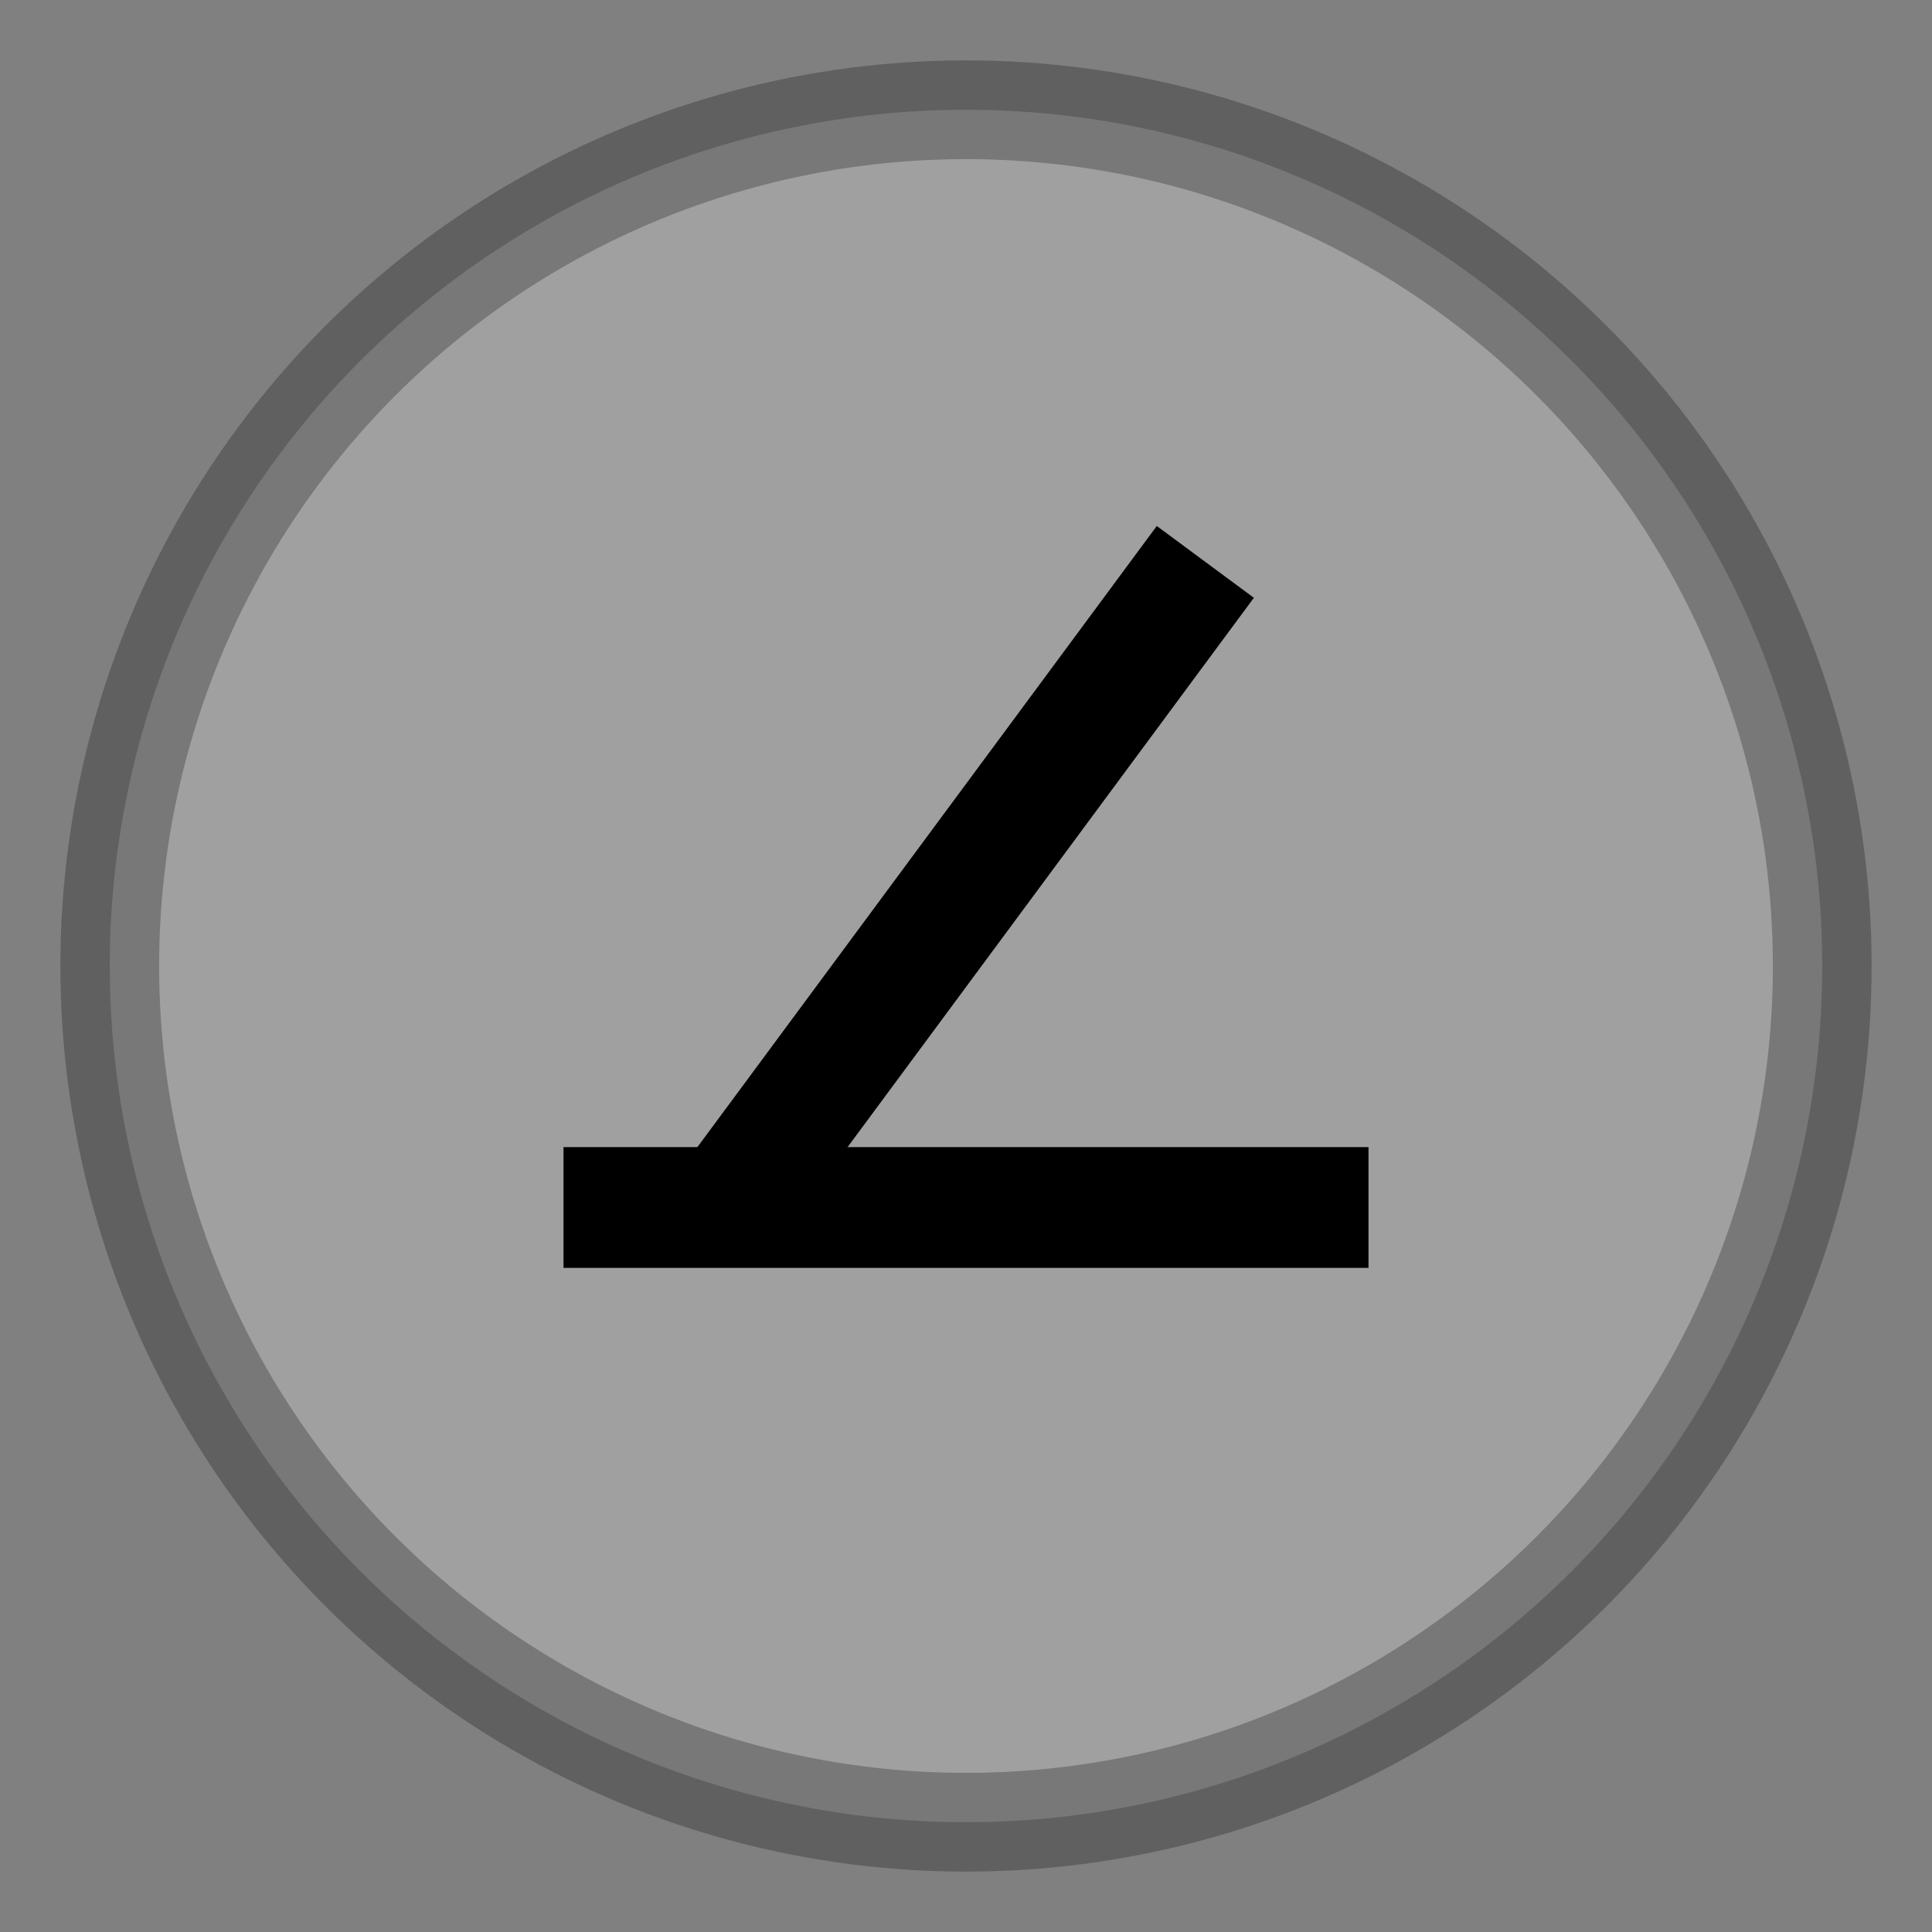 <?xml version="1.0" encoding="UTF-8" standalone="no"?>
<!-- Generator: Adobe Illustrator 15.0.2, SVG Export Plug-In . SVG Version: 6.00 Build 0)  -->

<svg
   xmlns:dc="http://purl.org/dc/elements/1.1/"
   xmlns:cc="http://creativecommons.org/ns#"
   xmlns:rdf="http://www.w3.org/1999/02/22-rdf-syntax-ns#"
   xmlns:svg="http://www.w3.org/2000/svg"
   xmlns="http://www.w3.org/2000/svg"
   xmlns:sodipodi="http://sodipodi.sourceforge.net/DTD/sodipodi-0.dtd"
   xmlns:inkscape="http://www.inkscape.org/namespaces/inkscape"
   version="1.1"
   id="Vrstva_3"
   x="0px"
   y="0px"
   width="48px"
   height="48px"
   viewBox="0 0 48 48"
   enable-background="new 0 0 48 48"
   xml:space="preserve"
   sodipodi:docname="bunker_mortar.svg"
   inkscape:version="0.92.1 r"><rect x="0" y="0" width="48" height="48" fill="#808080" stroke="none"/><defs
     id="defs11" /><sodipodi:namedview
     pagecolor="#ffffff"
     bordercolor="#666666"
     borderopacity="1"
     objecttolerance="10"
     gridtolerance="10"
     guidetolerance="10"
     inkscape:pageopacity="0"
     inkscape:pageshadow="2"
     inkscape:window-width="958"
     inkscape:window-height="1027"
     id="namedview9"
     showgrid="false"
     inkscape:zoom="6.9532167"
     inkscape:cx="2.6231649"
     inkscape:cy="32.426752"
     inkscape:window-x="0"
     inkscape:window-y="0"
     inkscape:window-maximized="0"
     inkscape:current-layer="g4574" /><g
     id="g4561"
     transform="translate(-0.174)" /><g
     id="g4574"
     transform="translate(2.1731218e-7,1.202)"><circle
       r="21.273"
       style="color:#000000;overflow:visible;opacity:0.25;fill:#ffffff;fill-opacity:1;stroke:#000000;stroke-width:2.453;stroke-linecap:round;stroke-miterlimit:4;stroke-dasharray:none;stroke-dashoffset:0;stroke-opacity:1"
       id="path4488"
       cx="24"
       cy="22.798" /><path
       id="rect4506-1"
       d="m 34,27.298 v 3 H 14 v -3 z"
       style="color:#000000;overflow:visible;opacity:1;fill:#000000;fill-opacity:1;stroke:none;stroke-width:1.408;stroke-linecap:round;stroke-miterlimit:4;stroke-dasharray:none;stroke-dashoffset:0;stroke-opacity:1"
       inkscape:connector-curvature="0" /><path
       id="rect4506-1-5"
       d="m 28.74,11.866 2.412,1.784 -11.893,16.08 -2.412,-1.784 z"
       style="color:#000000;overflow:visible;opacity:1;fill:#000000;fill-opacity:1;stroke:none;stroke-width:1.408;stroke-linecap:round;stroke-miterlimit:4;stroke-dasharray:none;stroke-dashoffset:0;stroke-opacity:1"
       inkscape:connector-curvature="0" /></g></svg>